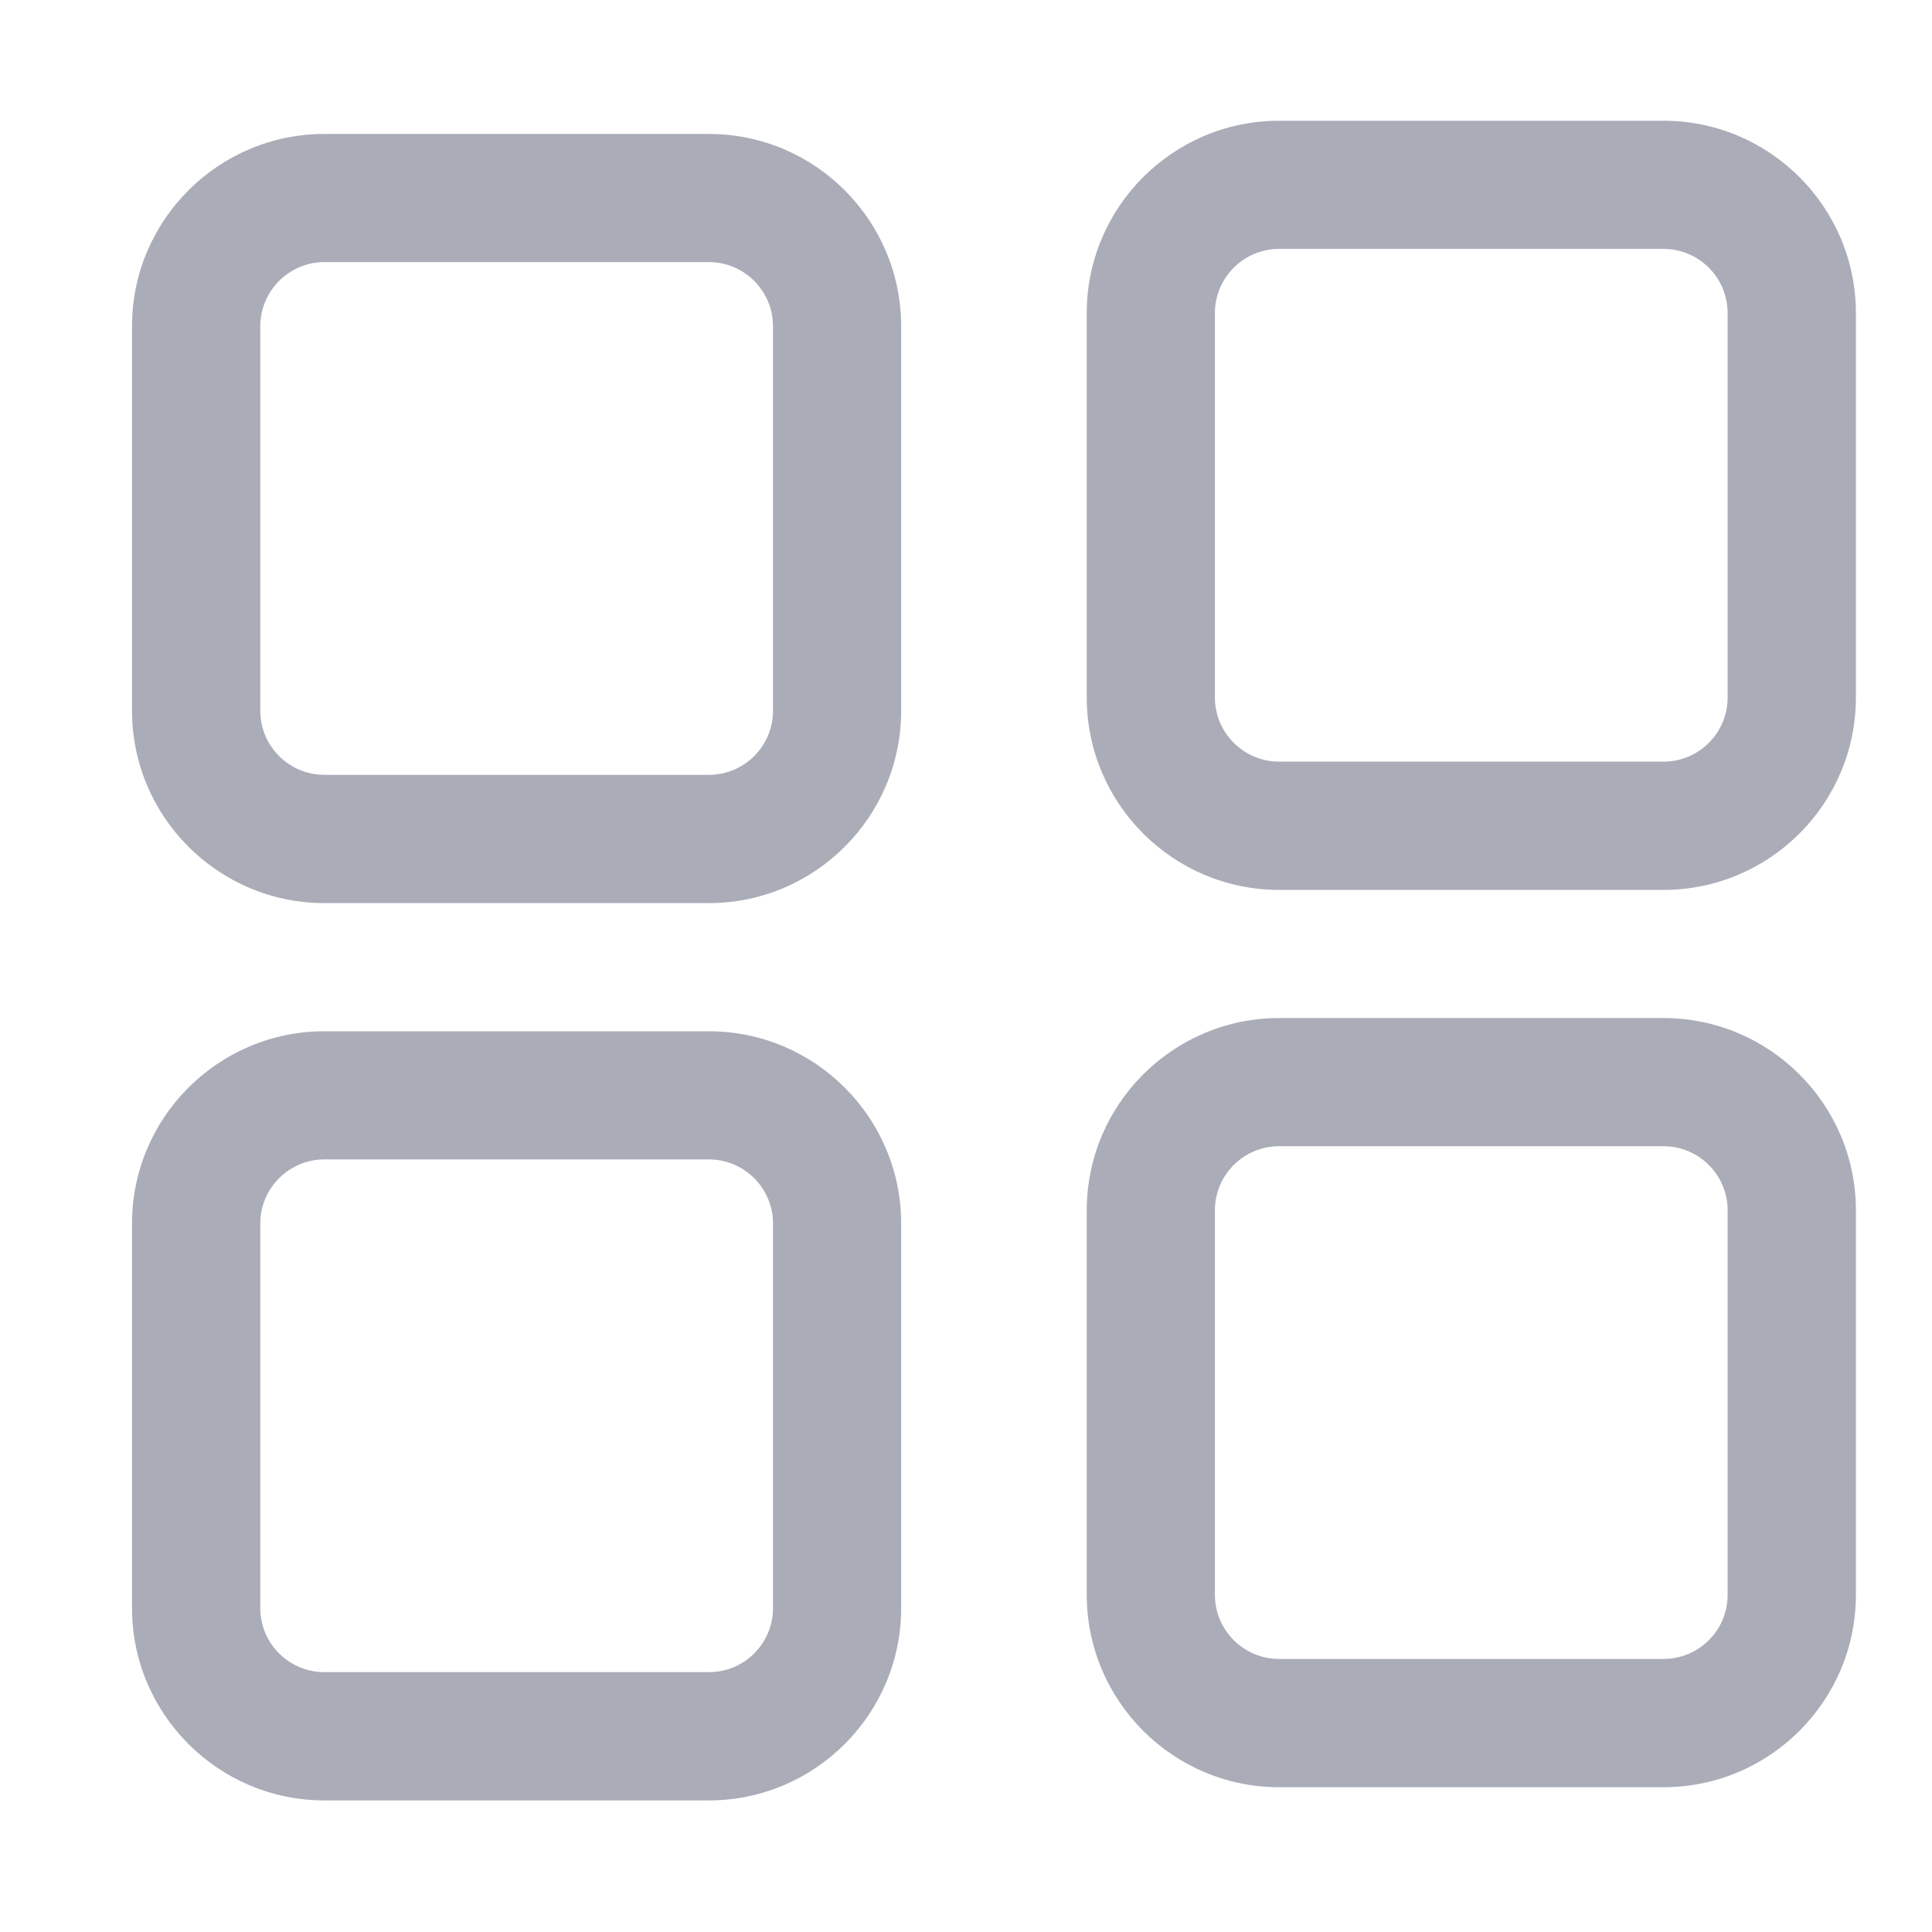 <?xml version="1.0" encoding="UTF-8"?>
<svg width="18px" height="18px" viewBox="0 0 18 18" version="1.1" xmlns="http://www.w3.org/2000/svg" xmlns:xlink="http://www.w3.org/1999/xlink">
    <title>卡片视图</title>
    <g id="设计规范" stroke="none" stroke-width="1" fill="none" fill-rule="evenodd">
        <g id="ICON" transform="translate(-1185, -607)" fill-rule="nonzero">
            <g id="列表-copy-5" transform="translate(1185, 607)">
                <rect id="Rectangle" fill="#3280FE" opacity="0" x="0" y="0" width="18" height="18"></rect>
                <path d="M6.605,8.414 L3.022,8.414 C2.034,8.414 1.23,7.61 1.23,6.622 L1.23,3.039 C1.23,2.052 2.034,1.248 3.022,1.248 L6.605,1.248 C7.592,1.248 8.396,2.052 8.396,3.04 L8.396,6.622 C8.396,7.61 7.592,8.414 6.605,8.414 L6.605,8.414 L6.605,8.414 Z M3.022,2.442 C2.693,2.442 2.425,2.711 2.425,3.04 L2.425,6.622 C2.425,6.951 2.693,7.219 3.022,7.219 L6.605,7.219 C6.934,7.219 7.202,6.951 7.202,6.622 L7.202,3.04 C7.202,2.71 6.934,2.442 6.605,2.442 L3.022,2.442 L3.022,2.442 Z M6.605,16.774 L3.022,16.774 C2.034,16.774 1.23,15.97 1.23,14.982 L1.23,11.399 C1.23,10.412 2.034,9.608 3.022,9.608 L6.605,9.608 C7.592,9.608 8.396,10.412 8.396,11.399 L8.396,14.982 C8.396,15.97 7.592,16.774 6.605,16.774 L6.605,16.774 L6.605,16.774 Z M3.022,10.802 C2.693,10.802 2.425,11.07 2.425,11.399 L2.425,14.982 C2.425,15.312 2.693,15.579 3.022,15.579 L6.605,15.579 C6.934,15.579 7.202,15.312 7.202,14.982 L7.202,11.399 C7.202,11.07 6.934,10.802 6.605,10.802 L3.022,10.802 L3.022,10.802 Z" id="Shape" fill="#AAADB8"></path>
                <path d="M15.499,8.291 L11.917,8.291 C10.929,8.291 10.125,7.487 10.125,6.499 L10.125,2.916 C10.125,1.929 10.929,1.125 11.917,1.125 L15.499,1.125 C16.487,1.125 17.291,1.929 17.291,2.917 L17.291,6.499 C17.291,7.487 16.487,8.291 15.499,8.291 L15.499,8.291 L15.499,8.291 Z M11.917,2.319 C11.587,2.319 11.319,2.587 11.319,2.917 L11.319,6.499 C11.319,6.828 11.588,7.096 11.917,7.096 L15.499,7.096 C15.828,7.096 16.096,6.828 16.096,6.499 L16.096,2.917 C16.096,2.587 15.828,2.319 15.499,2.319 L11.917,2.319 L11.917,2.319 Z M15.499,16.651 L11.917,16.651 C10.929,16.651 10.125,15.847 10.125,14.859 L10.125,11.276 C10.125,10.289 10.929,9.485 11.917,9.485 L15.499,9.485 C16.487,9.485 17.291,10.289 17.291,11.276 L17.291,14.859 C17.291,15.847 16.487,16.651 15.499,16.651 L15.499,16.651 L15.499,16.651 Z M11.917,10.679 C11.587,10.679 11.319,10.947 11.319,11.276 L11.319,14.859 C11.319,15.189 11.588,15.456 11.917,15.456 L15.499,15.456 C15.828,15.456 16.096,15.189 16.096,14.859 L16.096,11.276 C16.096,10.947 15.828,10.679 15.499,10.679 L11.917,10.679 L11.917,10.679 Z" id="Shape-Copy" fill="#AAADB8"></path>
            </g>
        </g>
    </g>
</svg>